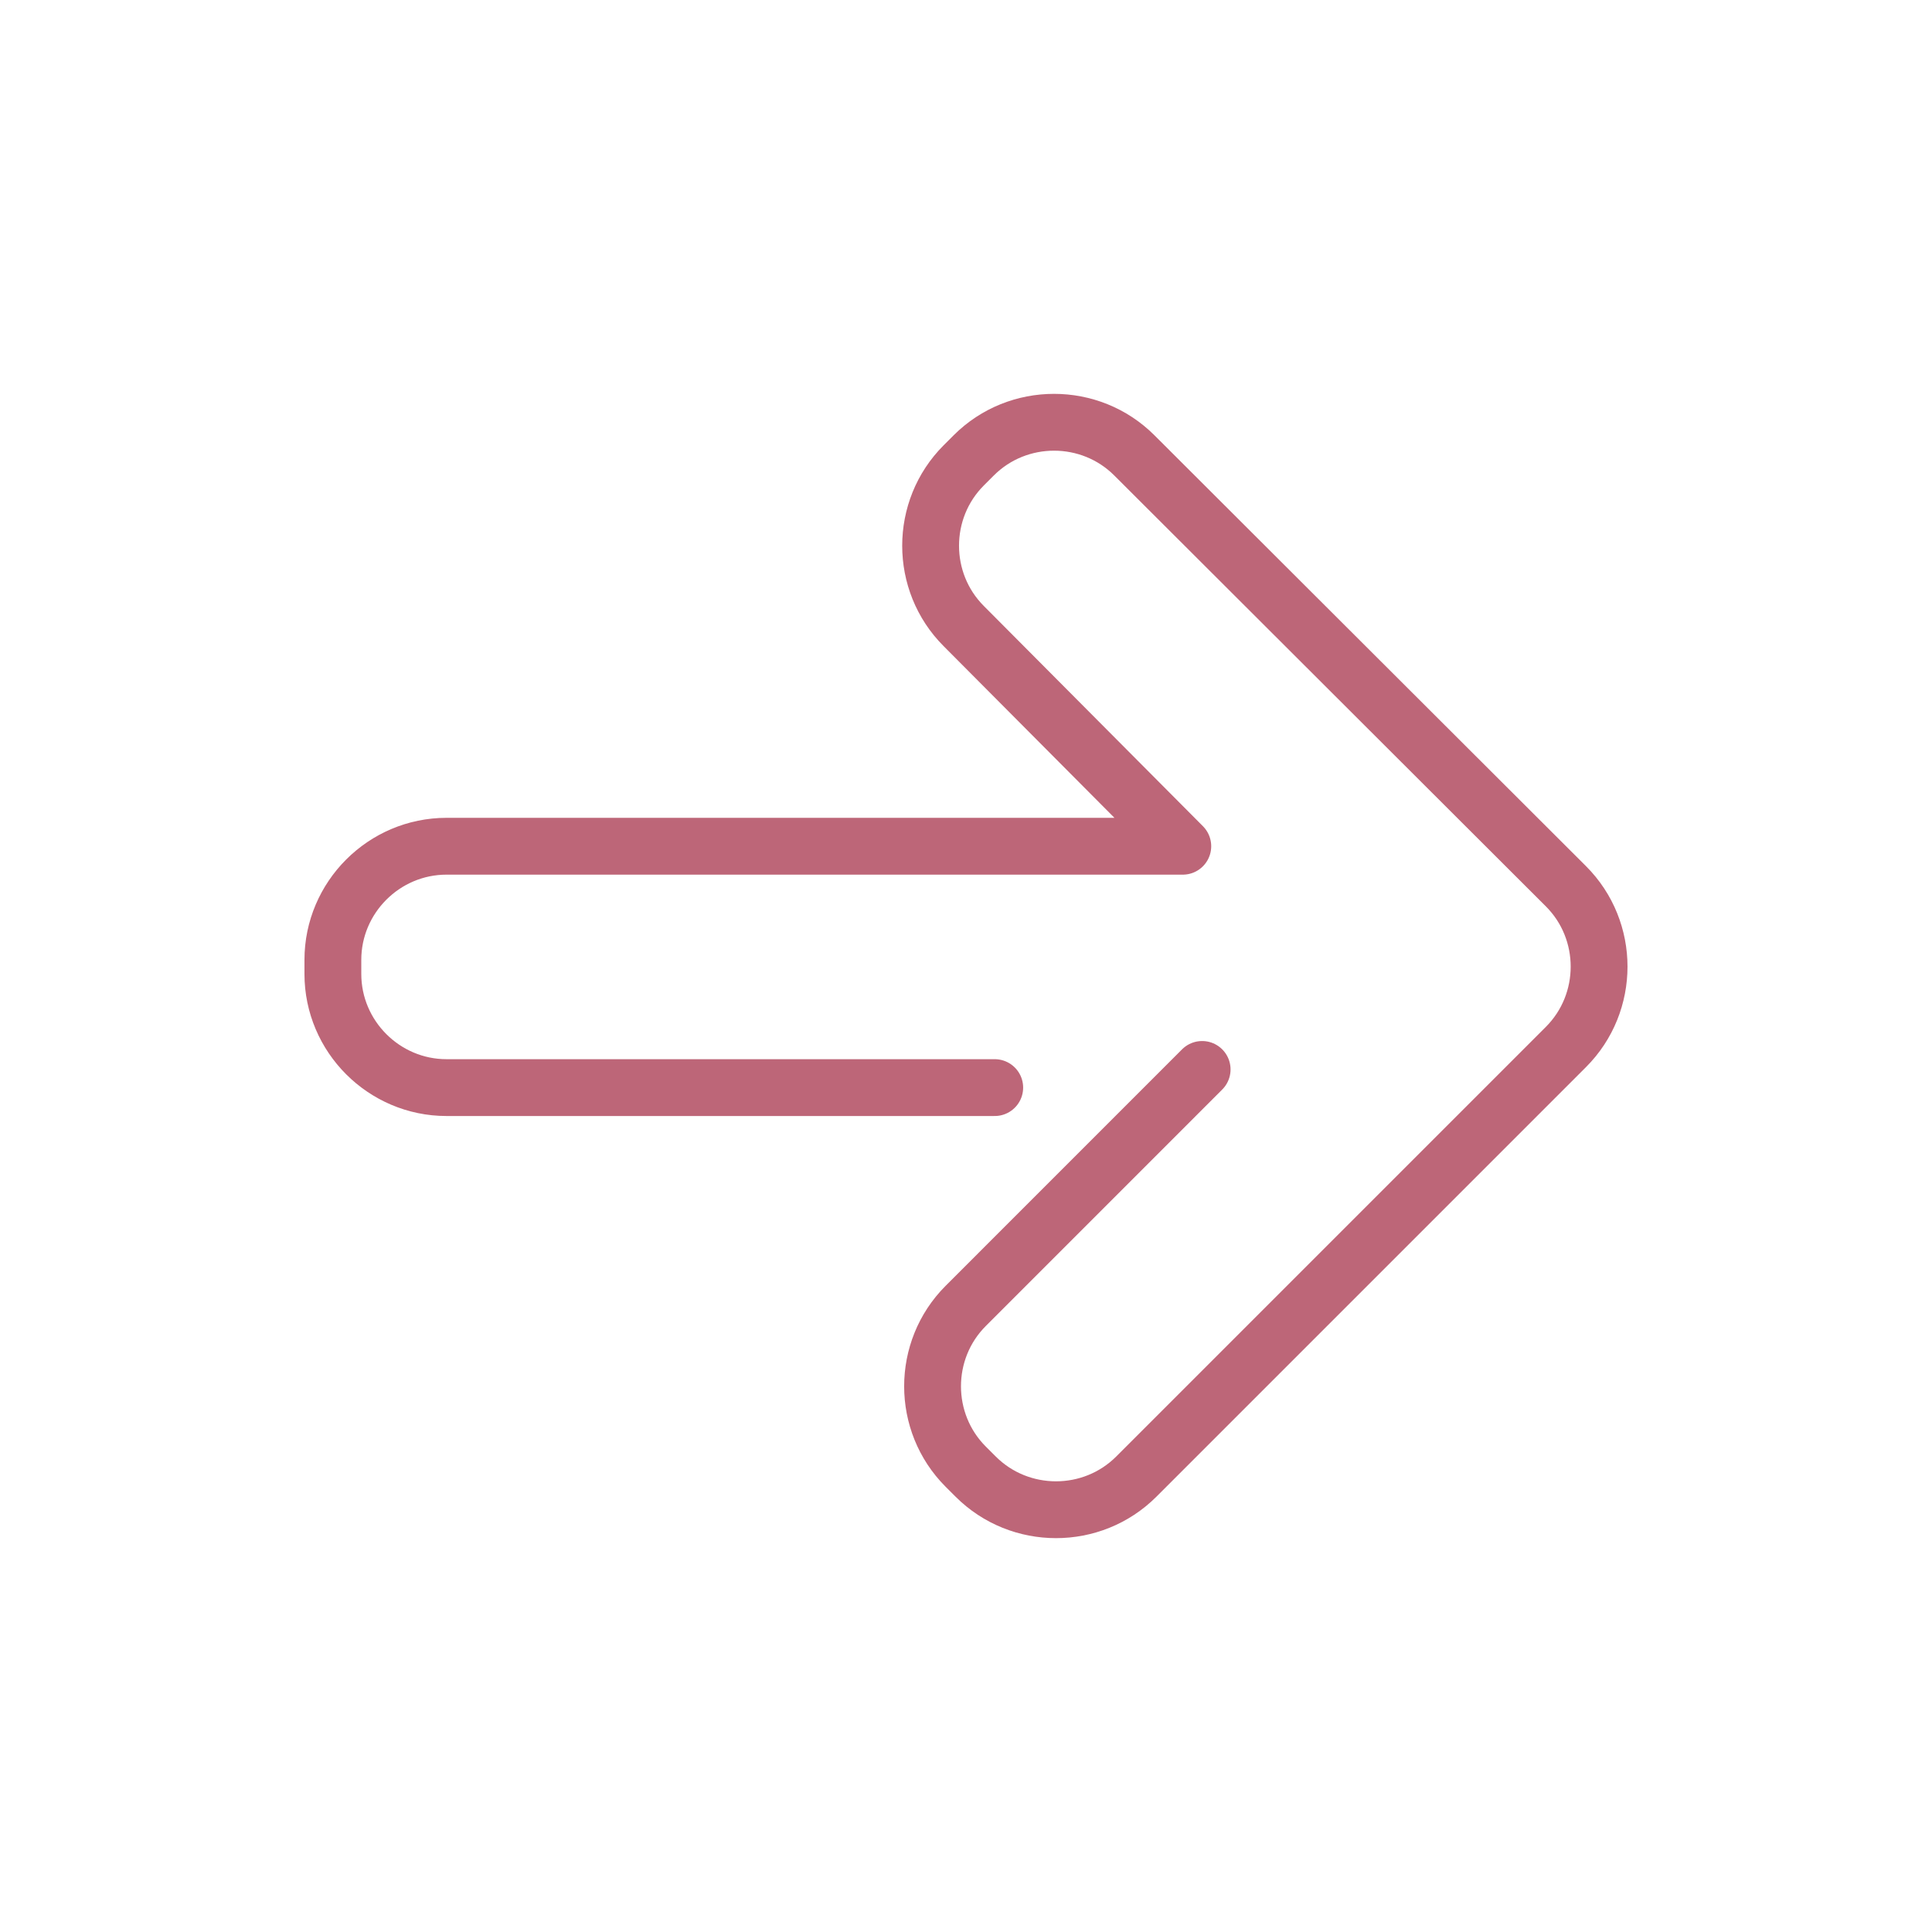 <?xml version="1.0" encoding="utf-8"?>
<!-- Generator: Adobe Illustrator 15.0.0, SVG Export Plug-In . SVG Version: 6.00 Build 0)  -->
<!DOCTYPE svg PUBLIC "-//W3C//DTD SVG 1.1//EN" "http://www.w3.org/Graphics/SVG/1.1/DTD/svg11.dtd">
<svg version="1.1" id="Layer_1" xmlns="http://www.w3.org/2000/svg" xmlns:xlink="http://www.w3.org/1999/xlink" x="0px" y="0px"
	 width="85px" height="85px" viewBox="0 0 85 85" enable-background="new 0 0 85 85" xml:space="preserve">
<g>
	<g>
		
			<path fill="none" stroke="#BD6678" stroke-width="2.5" stroke-linecap="round" stroke-linejoin="round" stroke-miterlimit="10" d="
			M52.889,47.051L42.487,57.455c-1.944,1.945-1.944,5.127,0,7.072l0.437,0.436c1.944,1.945,5.125,1.945,7.069,0.002l18.902-18.902
			c1.945-1.945,1.945-5.127,0-7.071L49.908,20.036c-1.943-1.944-5.125-1.944-7.069,0l-0.438,0.438c-1.944,1.944-1.944,5.127,0,7.071
			l9.637,9.686l-32.393,0c-2.75,0-5,2.25-5,5v0.619c0,2.75,2.25,5,5,5h24.119"/>
	</g>
</g>
</svg>
